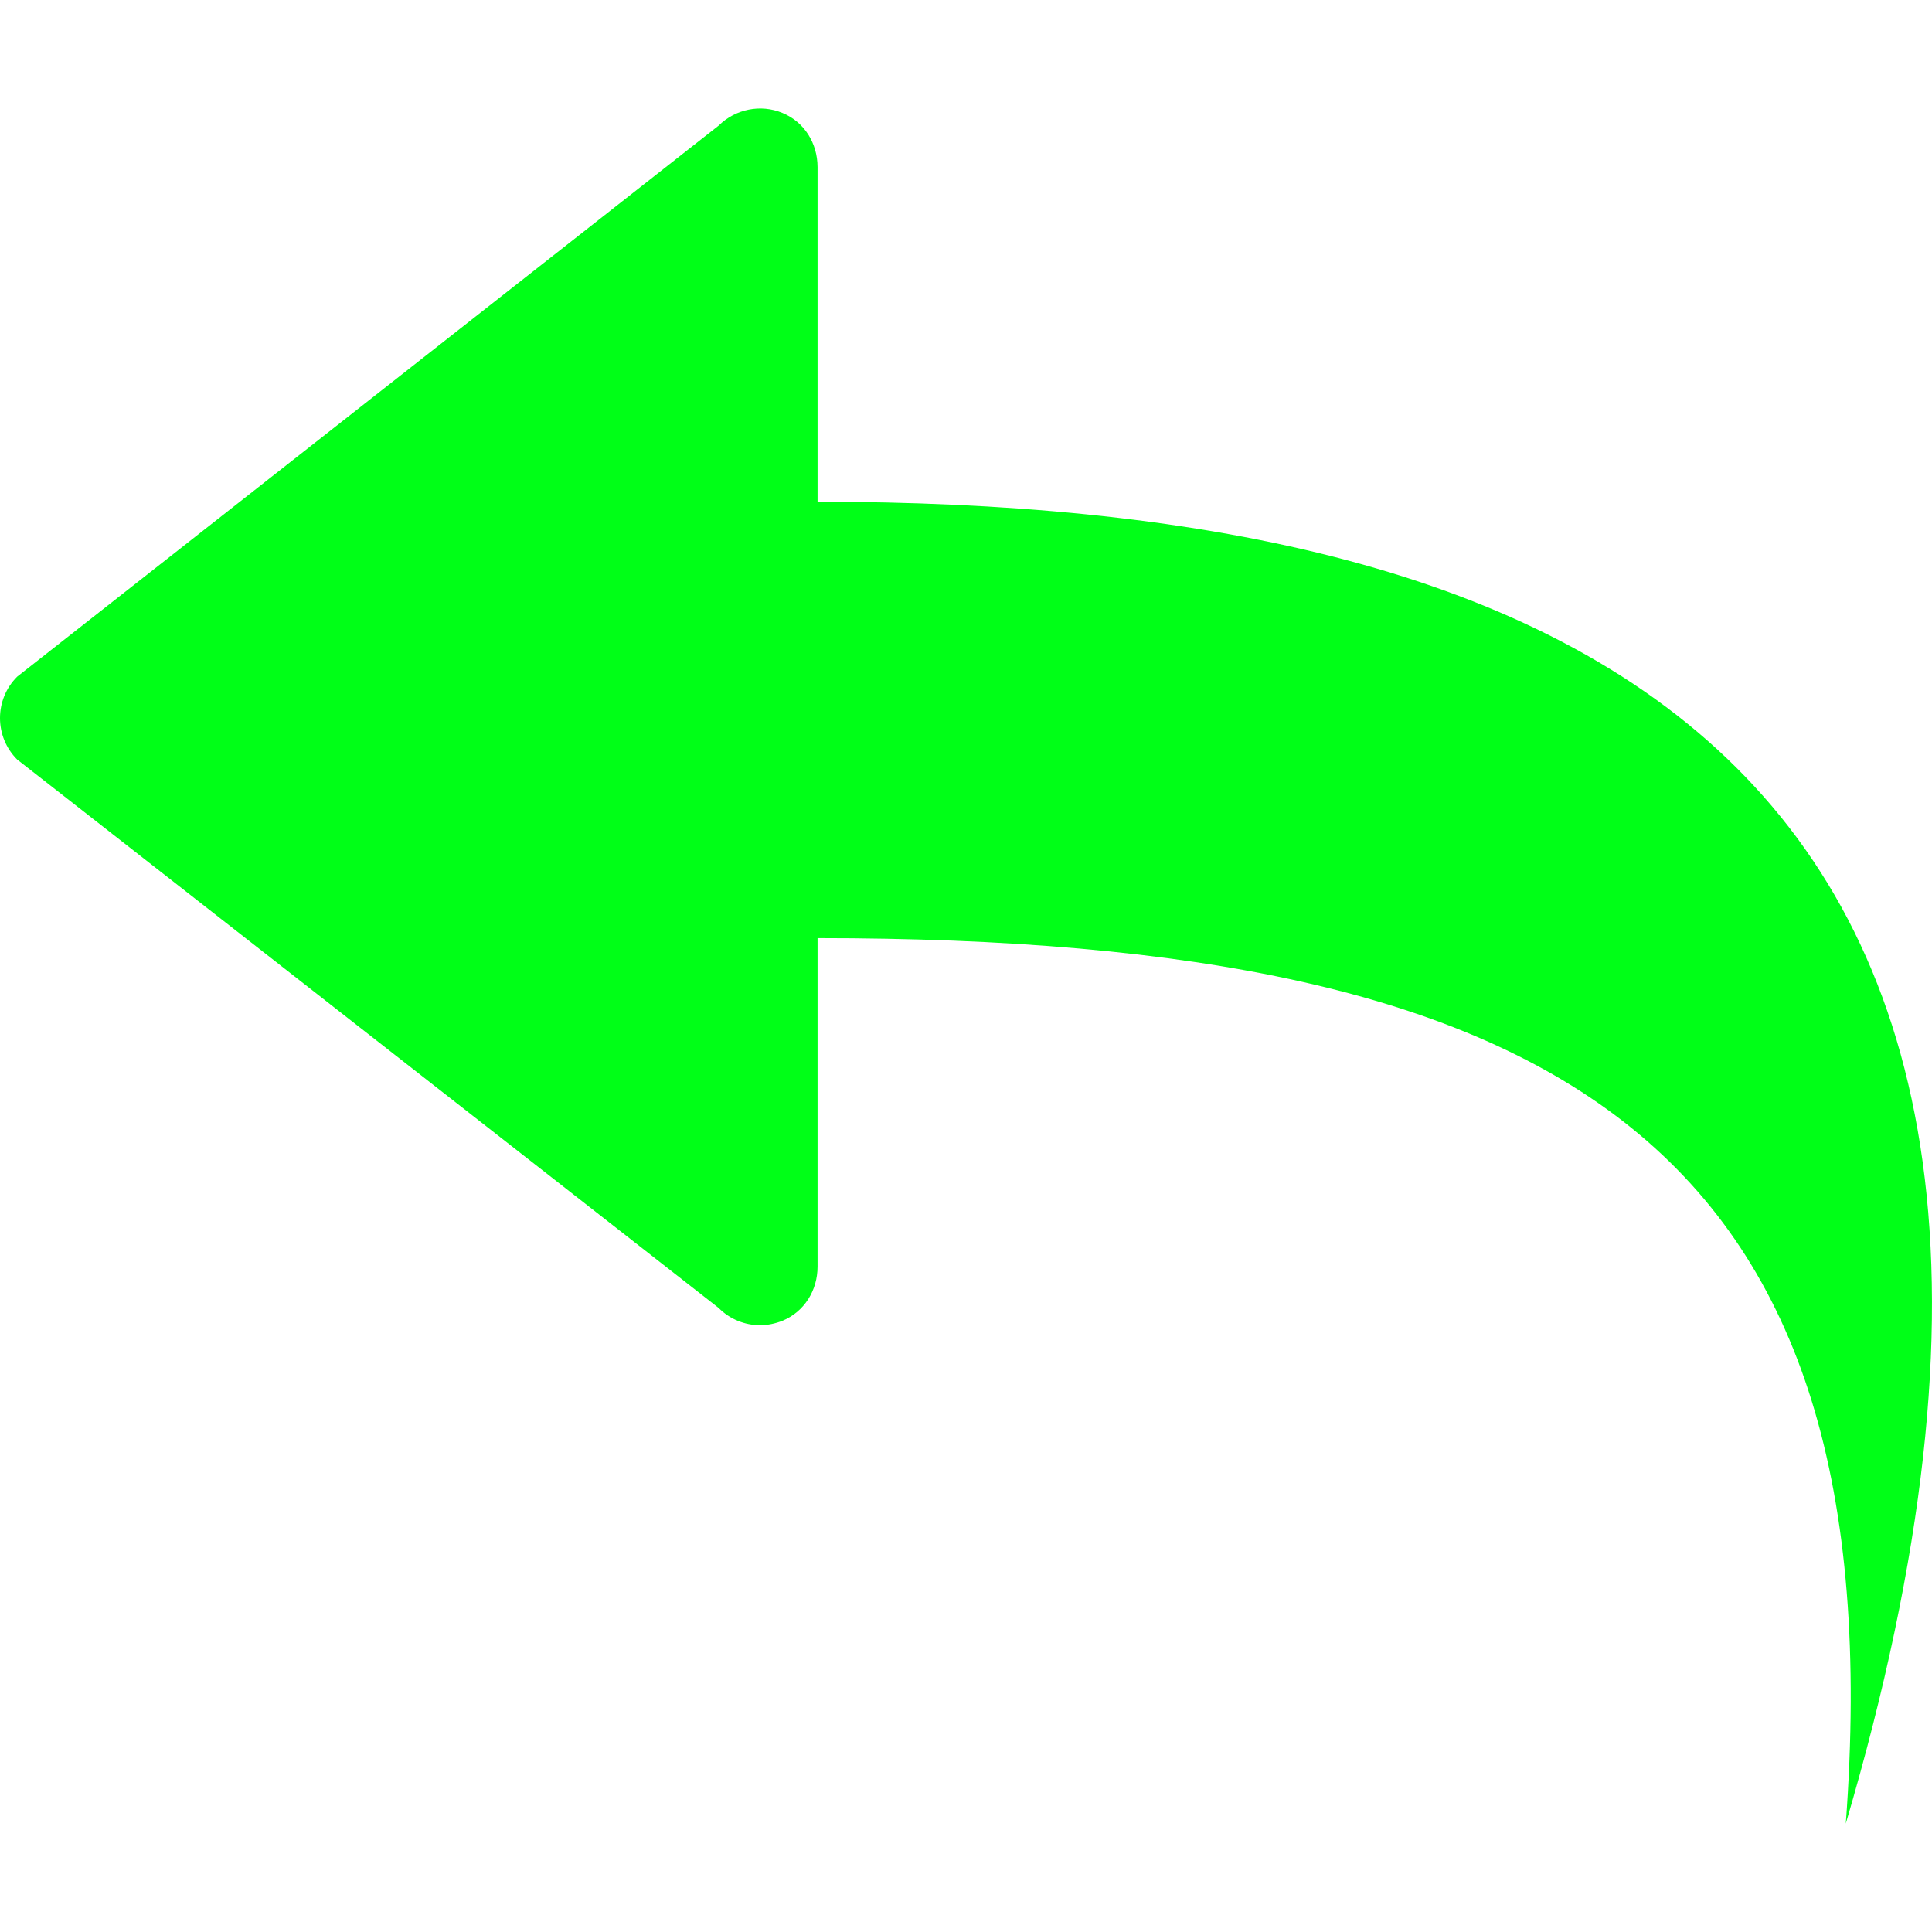 <?xml version="1.0"?>
<svg xmlns="http://www.w3.org/2000/svg" xmlns:xlink="http://www.w3.org/1999/xlink" version="1.1" id="Capa_1" x="0px" y="0px" viewBox="0 0 25.64 25.64" style="enable-background:new 0 0 25.64 25.64;" xml:space="preserve" width="512px" height="512px"><g><g>
	<g>
		<path d="M10.385,1.499C10.096,1.378,9.76,1.446,9.537,1.667L0.228,8.98c-0.304,0.302-0.304,0.797,0,1.1    l9.309,7.278c0.148,0.15,0.348,0.229,0.549,0.229c0.102,0,0.203-0.021,0.299-0.059c0.291-0.121,0.465-0.404,0.465-0.719V12.45    c9.955,0,14.309,2.808,13.646,11.751C28.713,9.893,20.619,6.659,10.85,6.659V2.217C10.849,1.902,10.676,1.619,10.385,1.499z" data-original="#030104" class="active-path" data-old_color="#030104" fill="#00FF17"/>
	</g>
</g></g> </svg>
